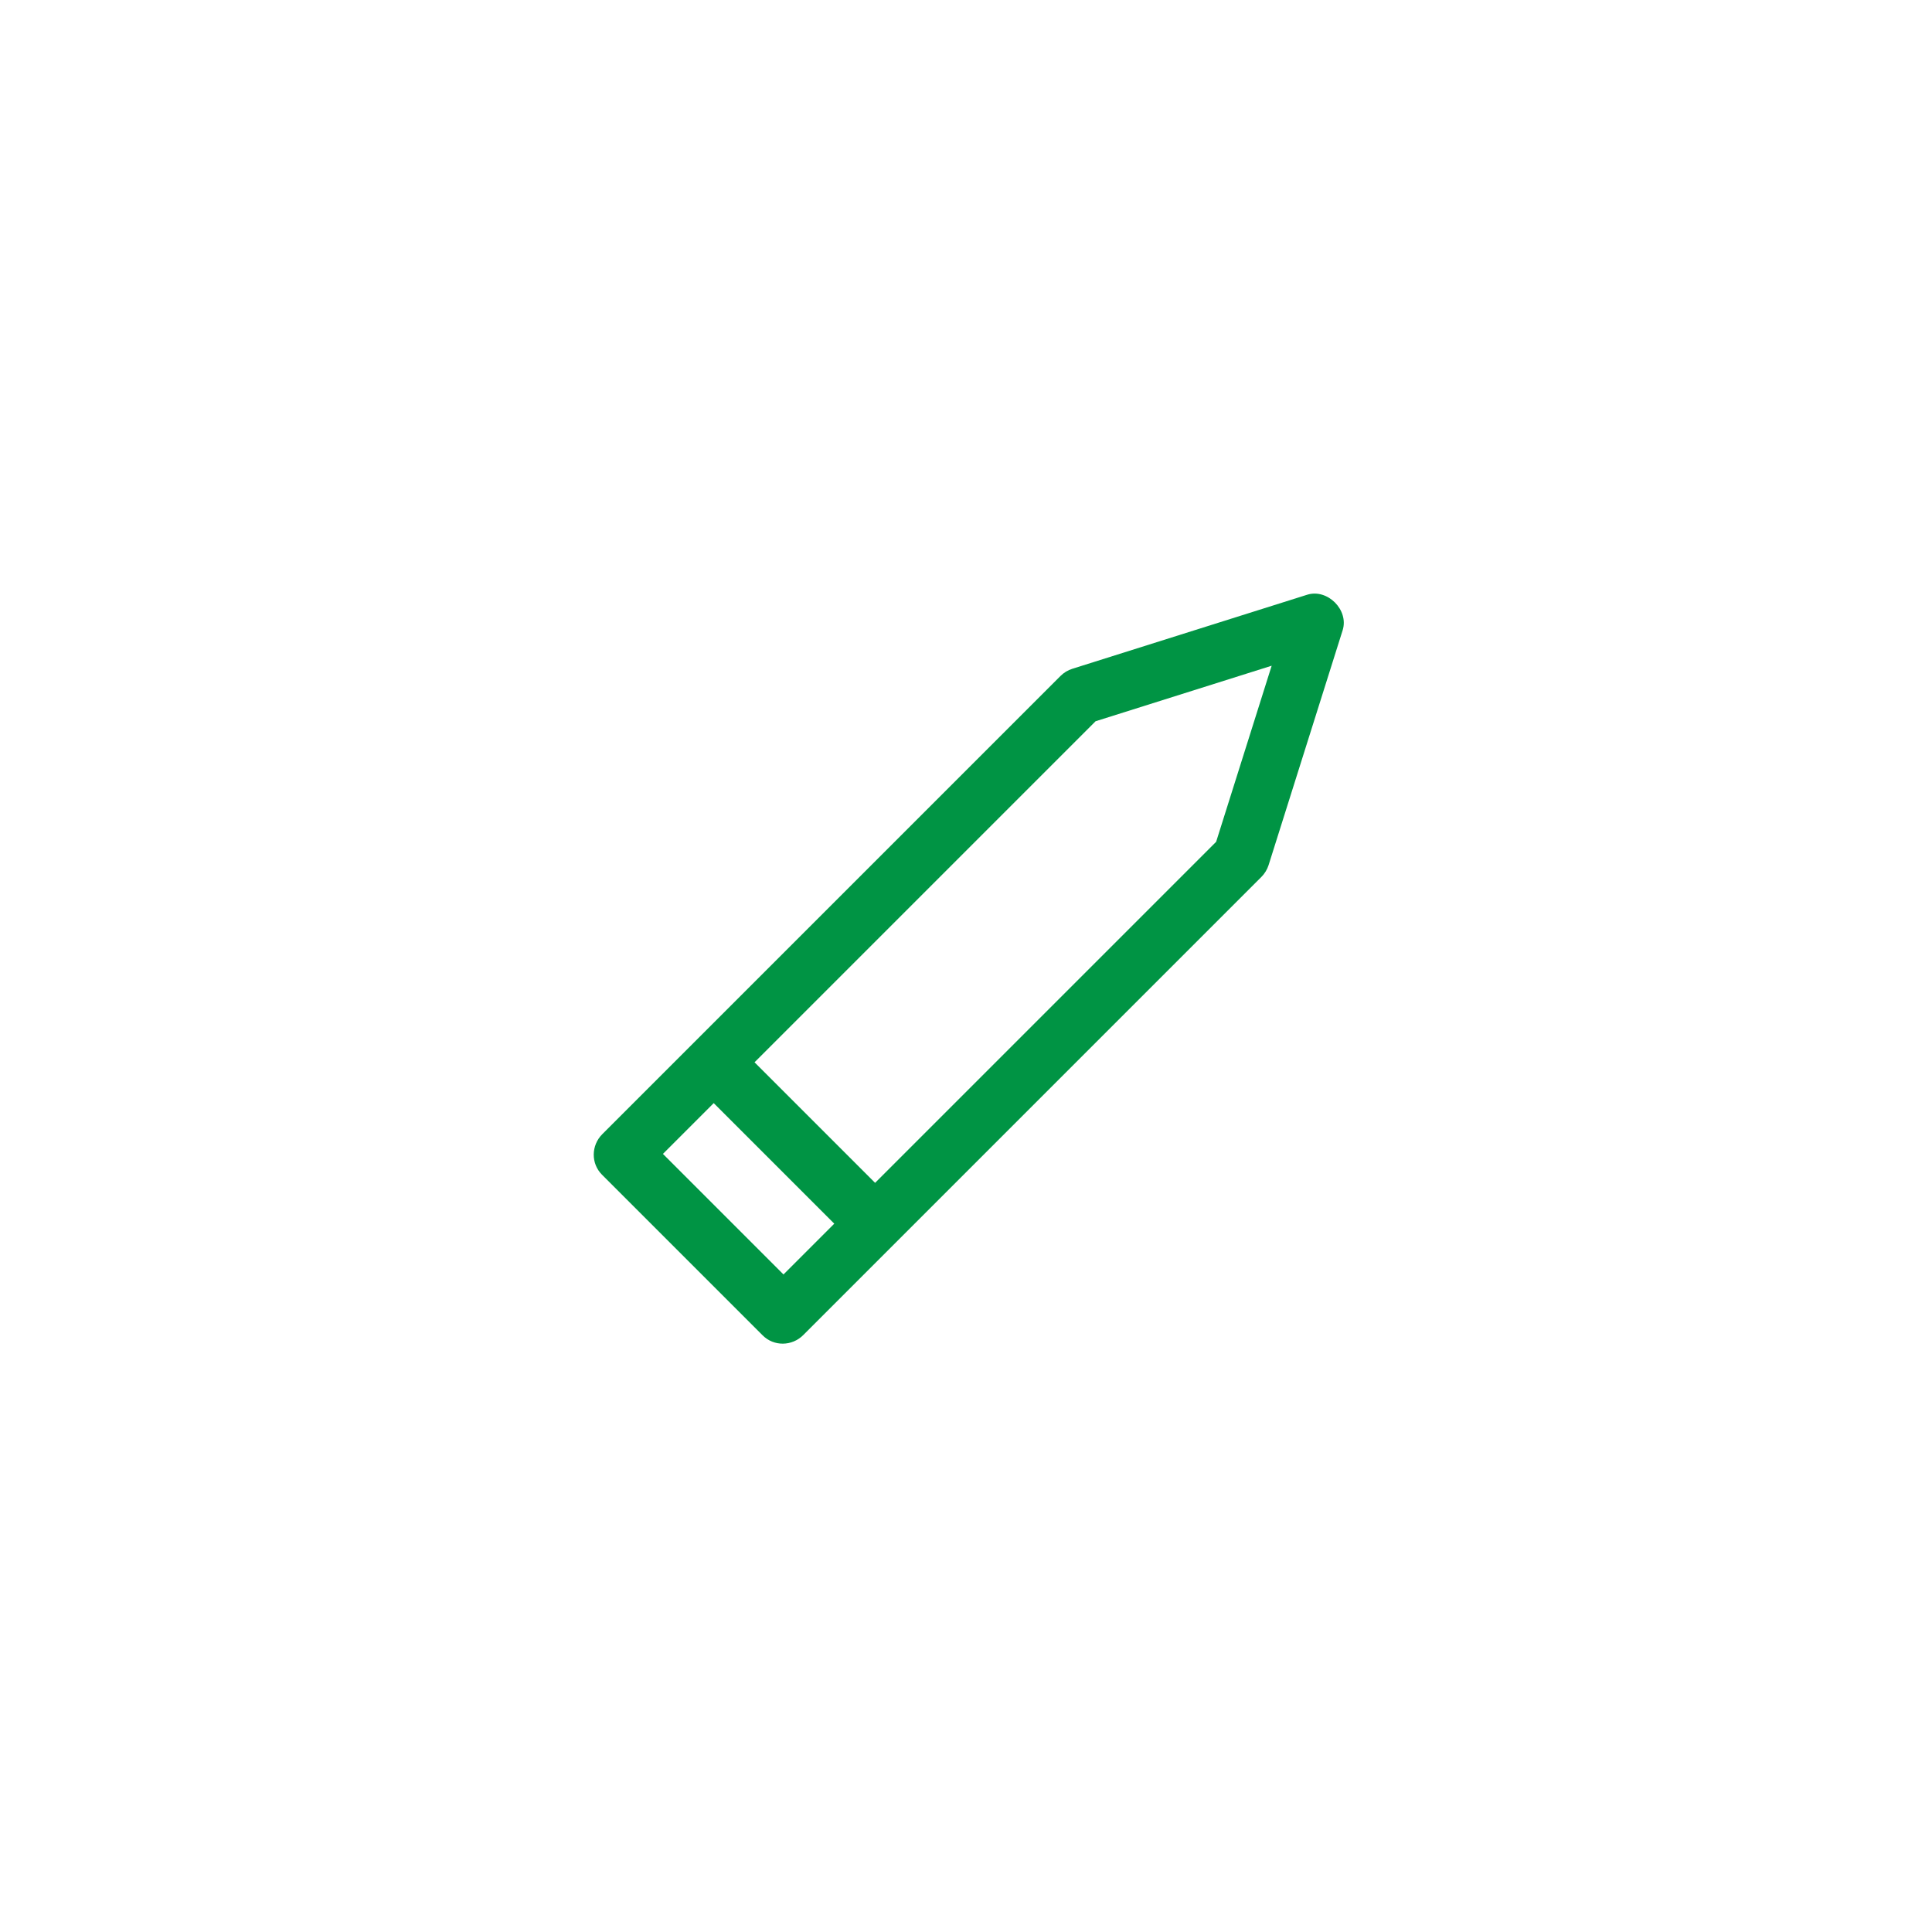 <svg version="1.1" id="Layer_1" xmlns="http://www.w3.org/2000/svg" xmlns:xlink="http://www.w3.org/1999/xlink" x="0px" y="0px"
	 width="100px" height="100px" viewBox="0 0 100 100" enable-background="new 0 0 100 100" xml:space="preserve">
<g>
	<g>
		<path fill="#009444" d="M67.657,30.784l-12.153,3.832c-0.232,0.073-0.443,0.201-0.615,0.374l-18.97,18.97c0,0-0.001,0-0.001,0.001
			s0,0.001-0.001,0.001l-4.742,4.742c-0.584,0.584-0.592,1.522-0.017,2.097l8.32,8.32c0.575,0.575,1.513,0.567,2.097-0.017
			l4.742-4.742c0,0,0,0,0,0s0,0,0,0L65.289,45.39c0.172-0.173,0.3-0.383,0.374-0.615l3.832-12.153
			C69.828,31.571,68.708,30.452,67.657,30.784z M40.553,65.966l-6.24-6.24l2.629-2.629l6.24,6.24L40.553,65.966z M62.947,43.572
			L45.295,61.224l-6.24-6.24l17.652-17.652l9.114-2.874L62.947,43.572z"/>
	</g>
</g>
</svg>
